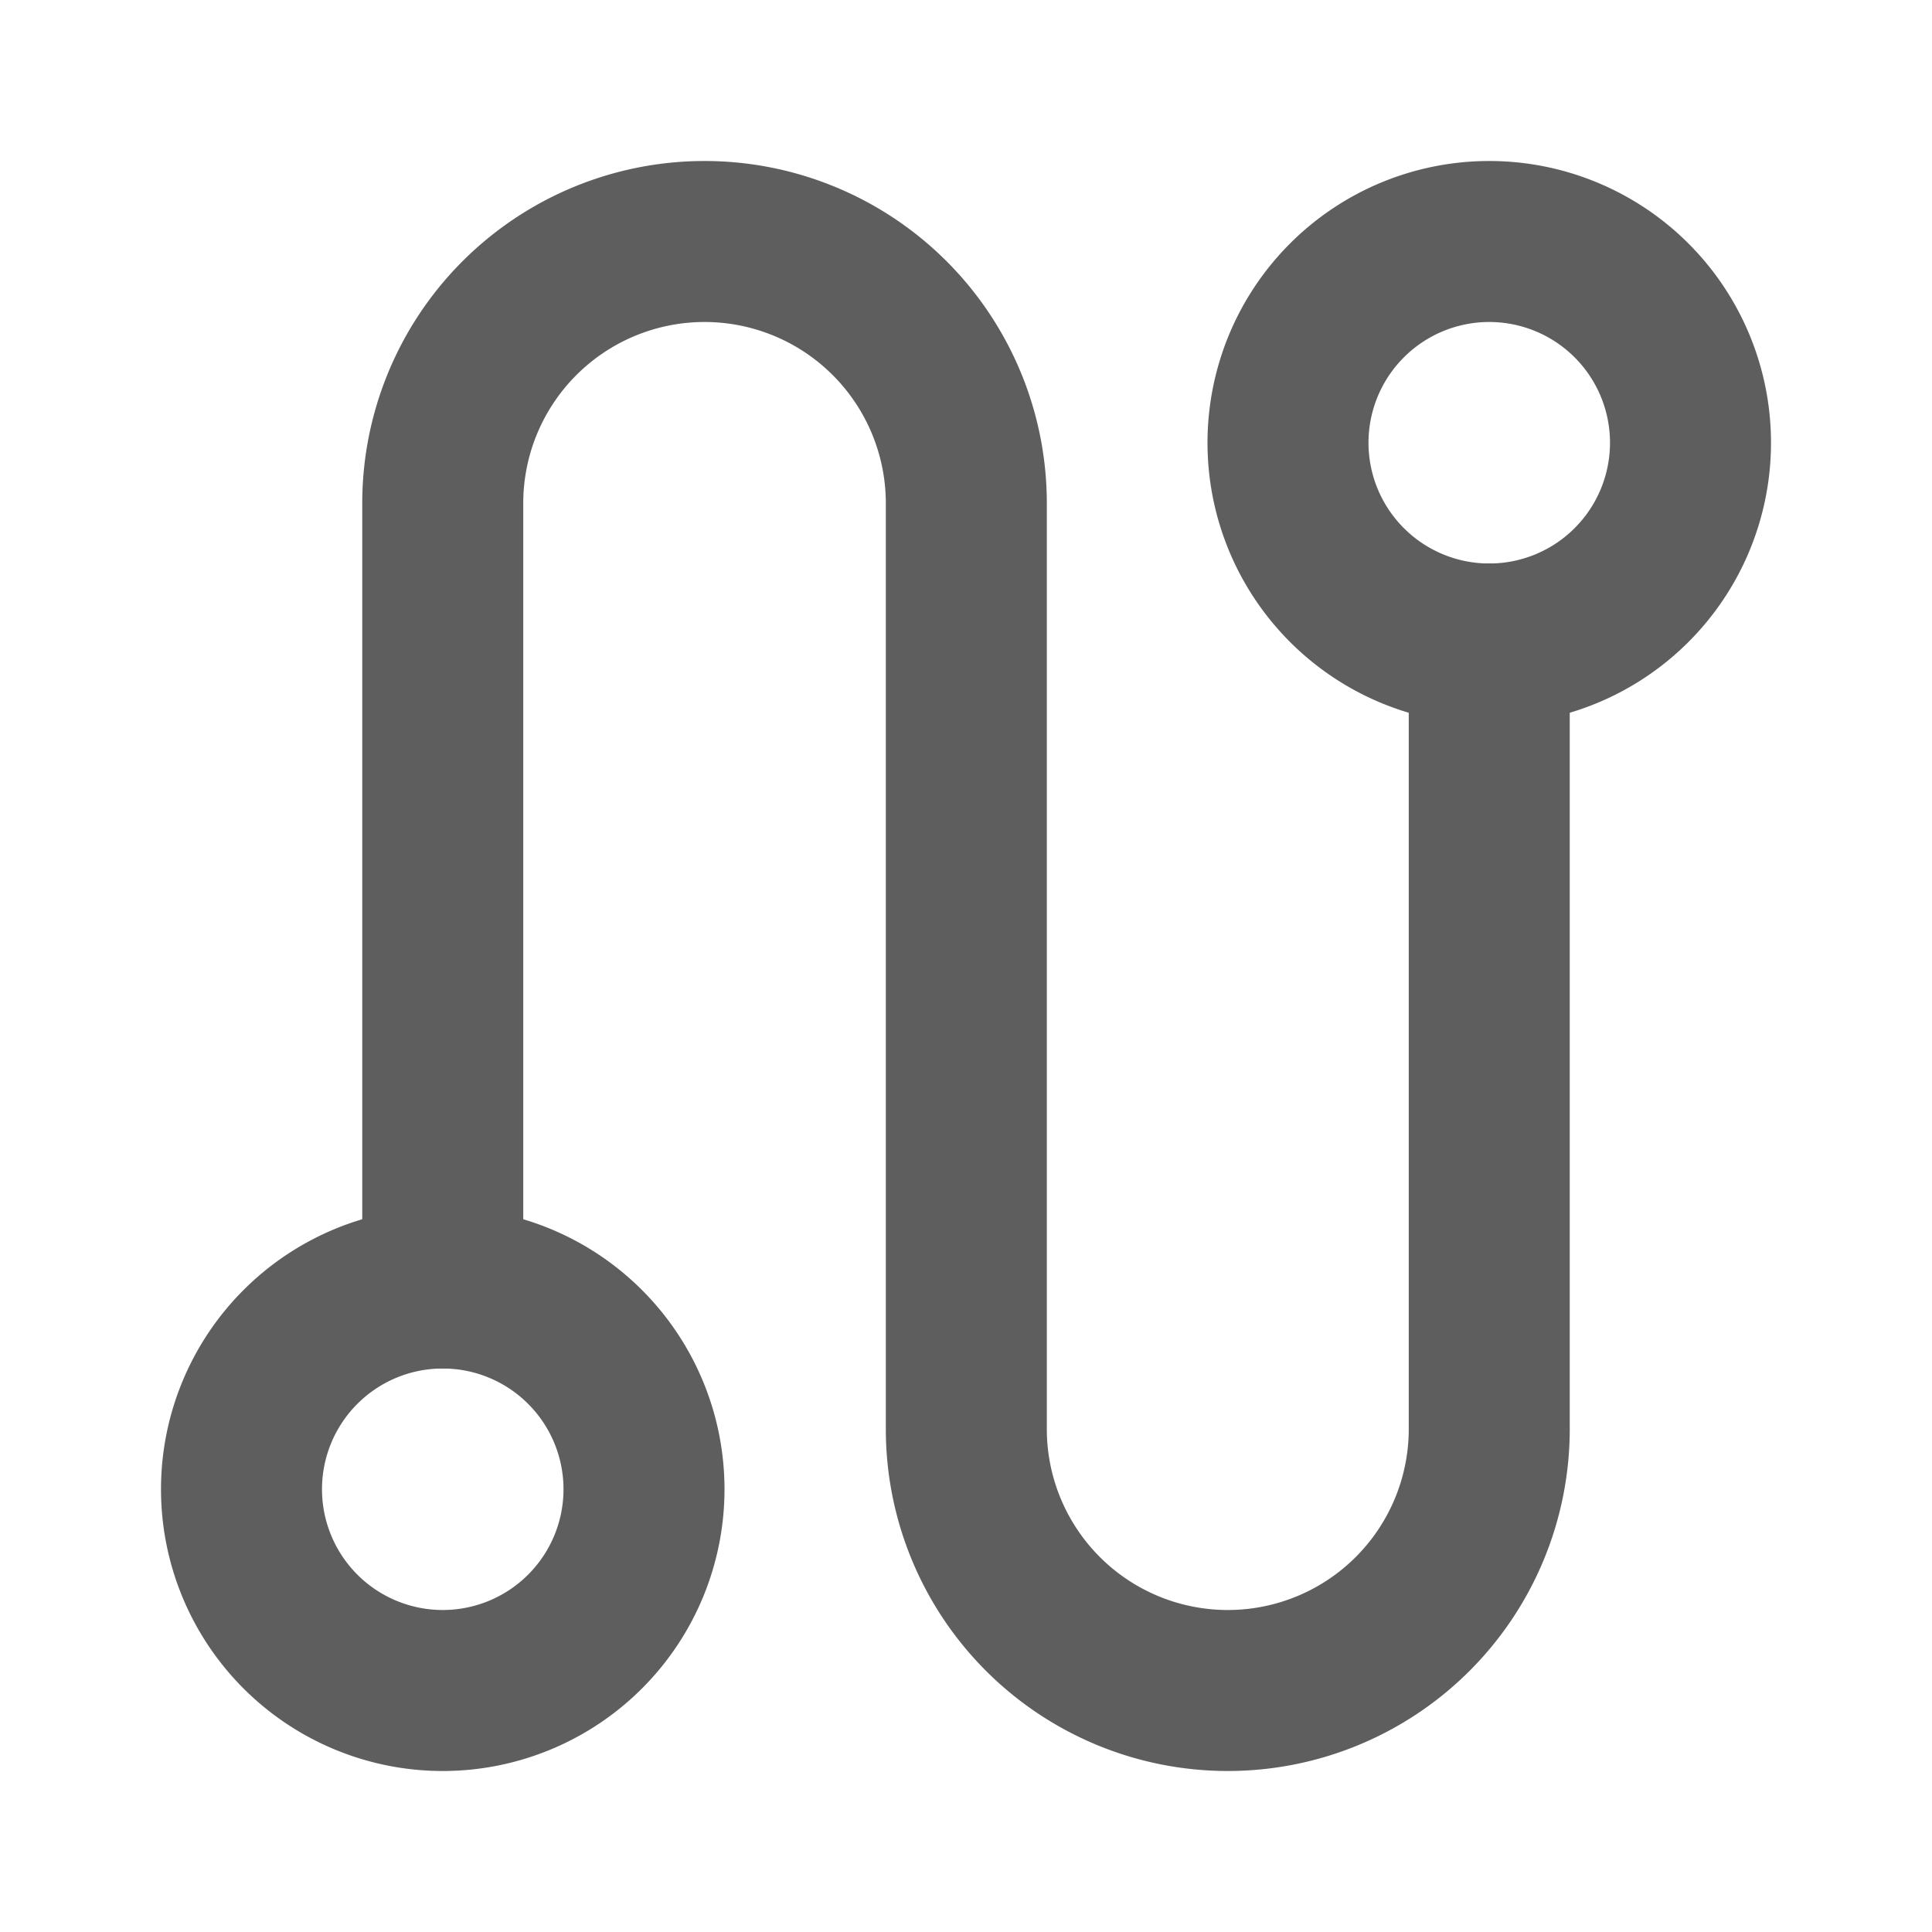<svg width="80" height="80" fill="none" stroke="#5e5e5e" stroke-linecap="round" stroke-linejoin="round" stroke-width="2" viewBox="0 0 24 24" xmlns="http://www.w3.org/2000/svg">
  <path d="M18.5 8a2.5 2.5 0 1 0 0-5 2.5 2.5 0 0 0 0 5Z"></path>
  <path d="M5.5 21a2.5 2.5 0 1 0 0-5 2.5 2.5 0 0 0 0 5Z"></path>
  <path d="M18.5 8v9.752a3.248 3.248 0 1 1-6.496 0v-11.5a3.252 3.252 0 0 0-6.504 0V16"></path>
</svg>